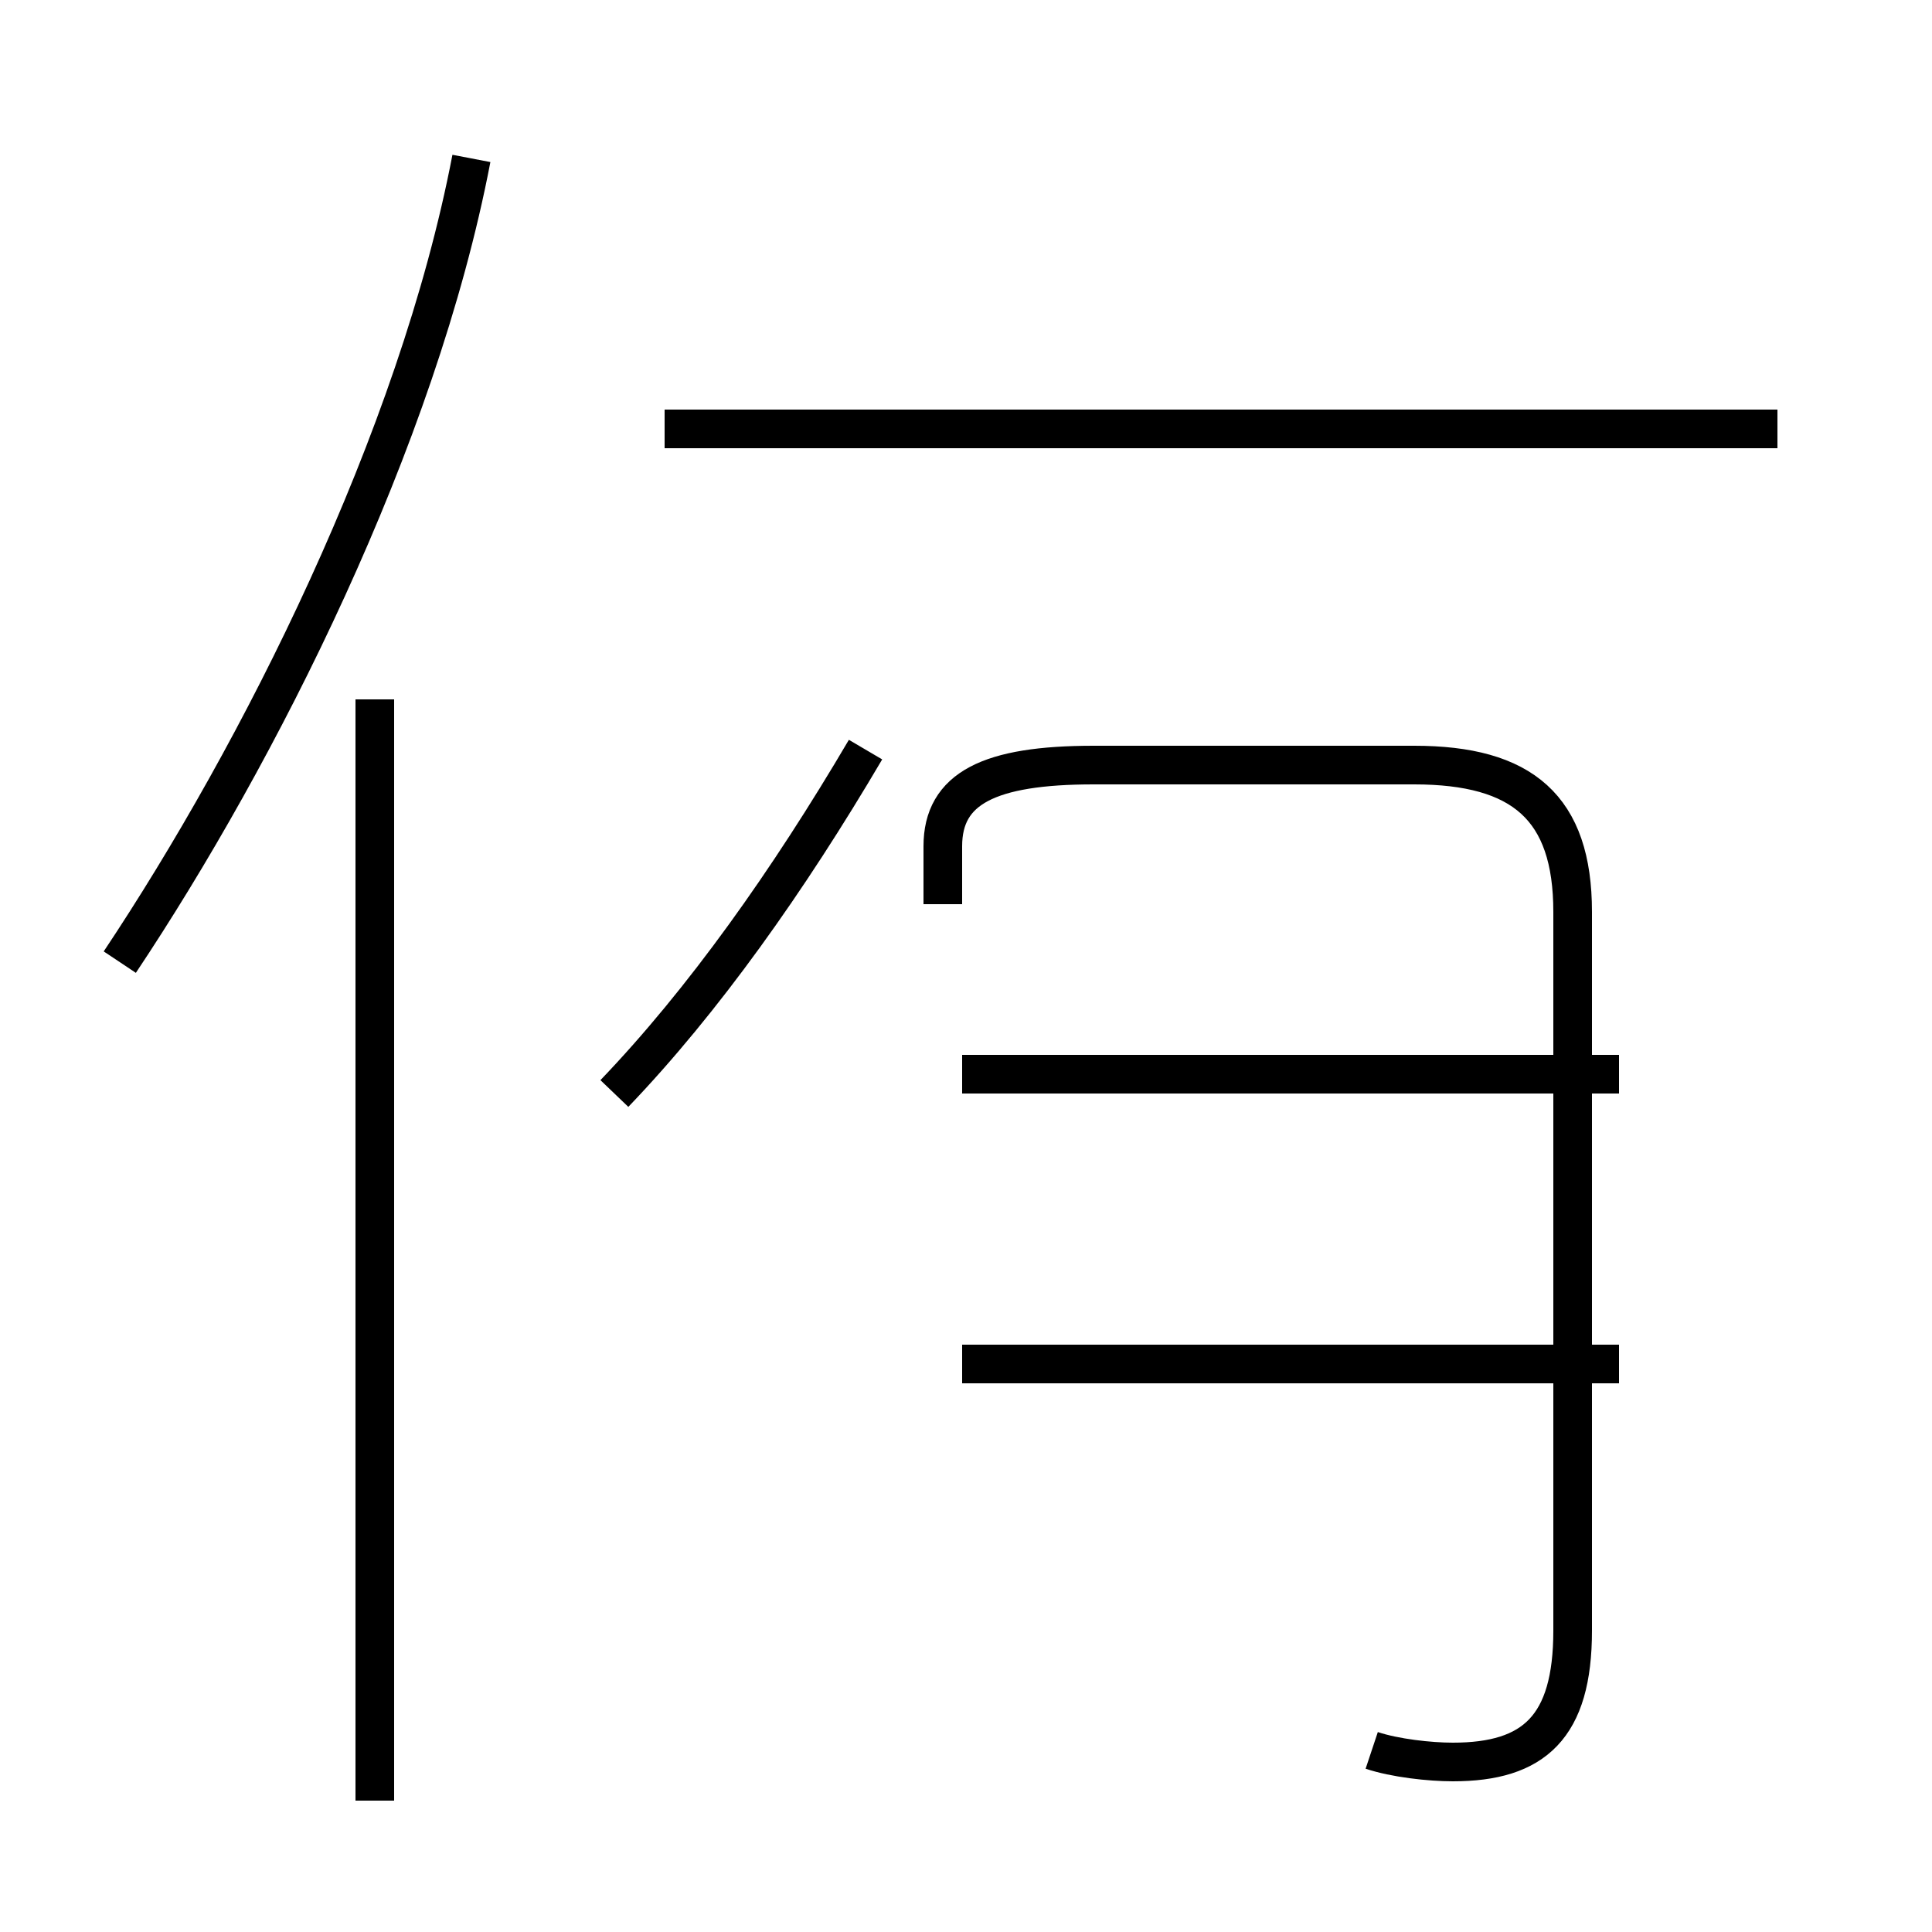 <?xml version='1.0' encoding='utf8'?>
<svg viewBox="0.0 -44.0 50.0 50.0" version="1.1" xmlns="http://www.w3.org/2000/svg">
<rect x="0.0" y="-44.0" width="50.0" height="50.0" fill="#808080" stroke="none"/>
<rect x="-1000" y="-1000" width="2000" height="2000" stroke="white" fill="white"/>
<g style="fill:none; stroke:#000000;  stroke-width:1">
<path d="M 3.1 19.1 C 6.7 24.5 10.8 32.6 12.2 39.9 M 9.7 -2.6 L 9.7 25.9 M 15.9 15.7 C 18.2 18.1 20.4 21.2 22.4 24.6 M 46.0 32.9 L 17.2 32.9 M 35.5 -1.3 C 36.1 -1.5 37.0 -1.6 37.6 -1.6 C 39.7 -1.6 40.7 -0.7 40.7 1.8 L 40.7 20.4 C 40.7 23.1 39.4 24.2 36.6 24.2 L 28.3 24.2 C 25.6 24.2 24.4 23.6 24.4 22.1 L 24.4 20.6 M 41.9 8.7 L 24.9 8.7 M 41.9 16.2 L 24.9 16.2 " transform="scale(1, -1)" />
</g>
</svg>